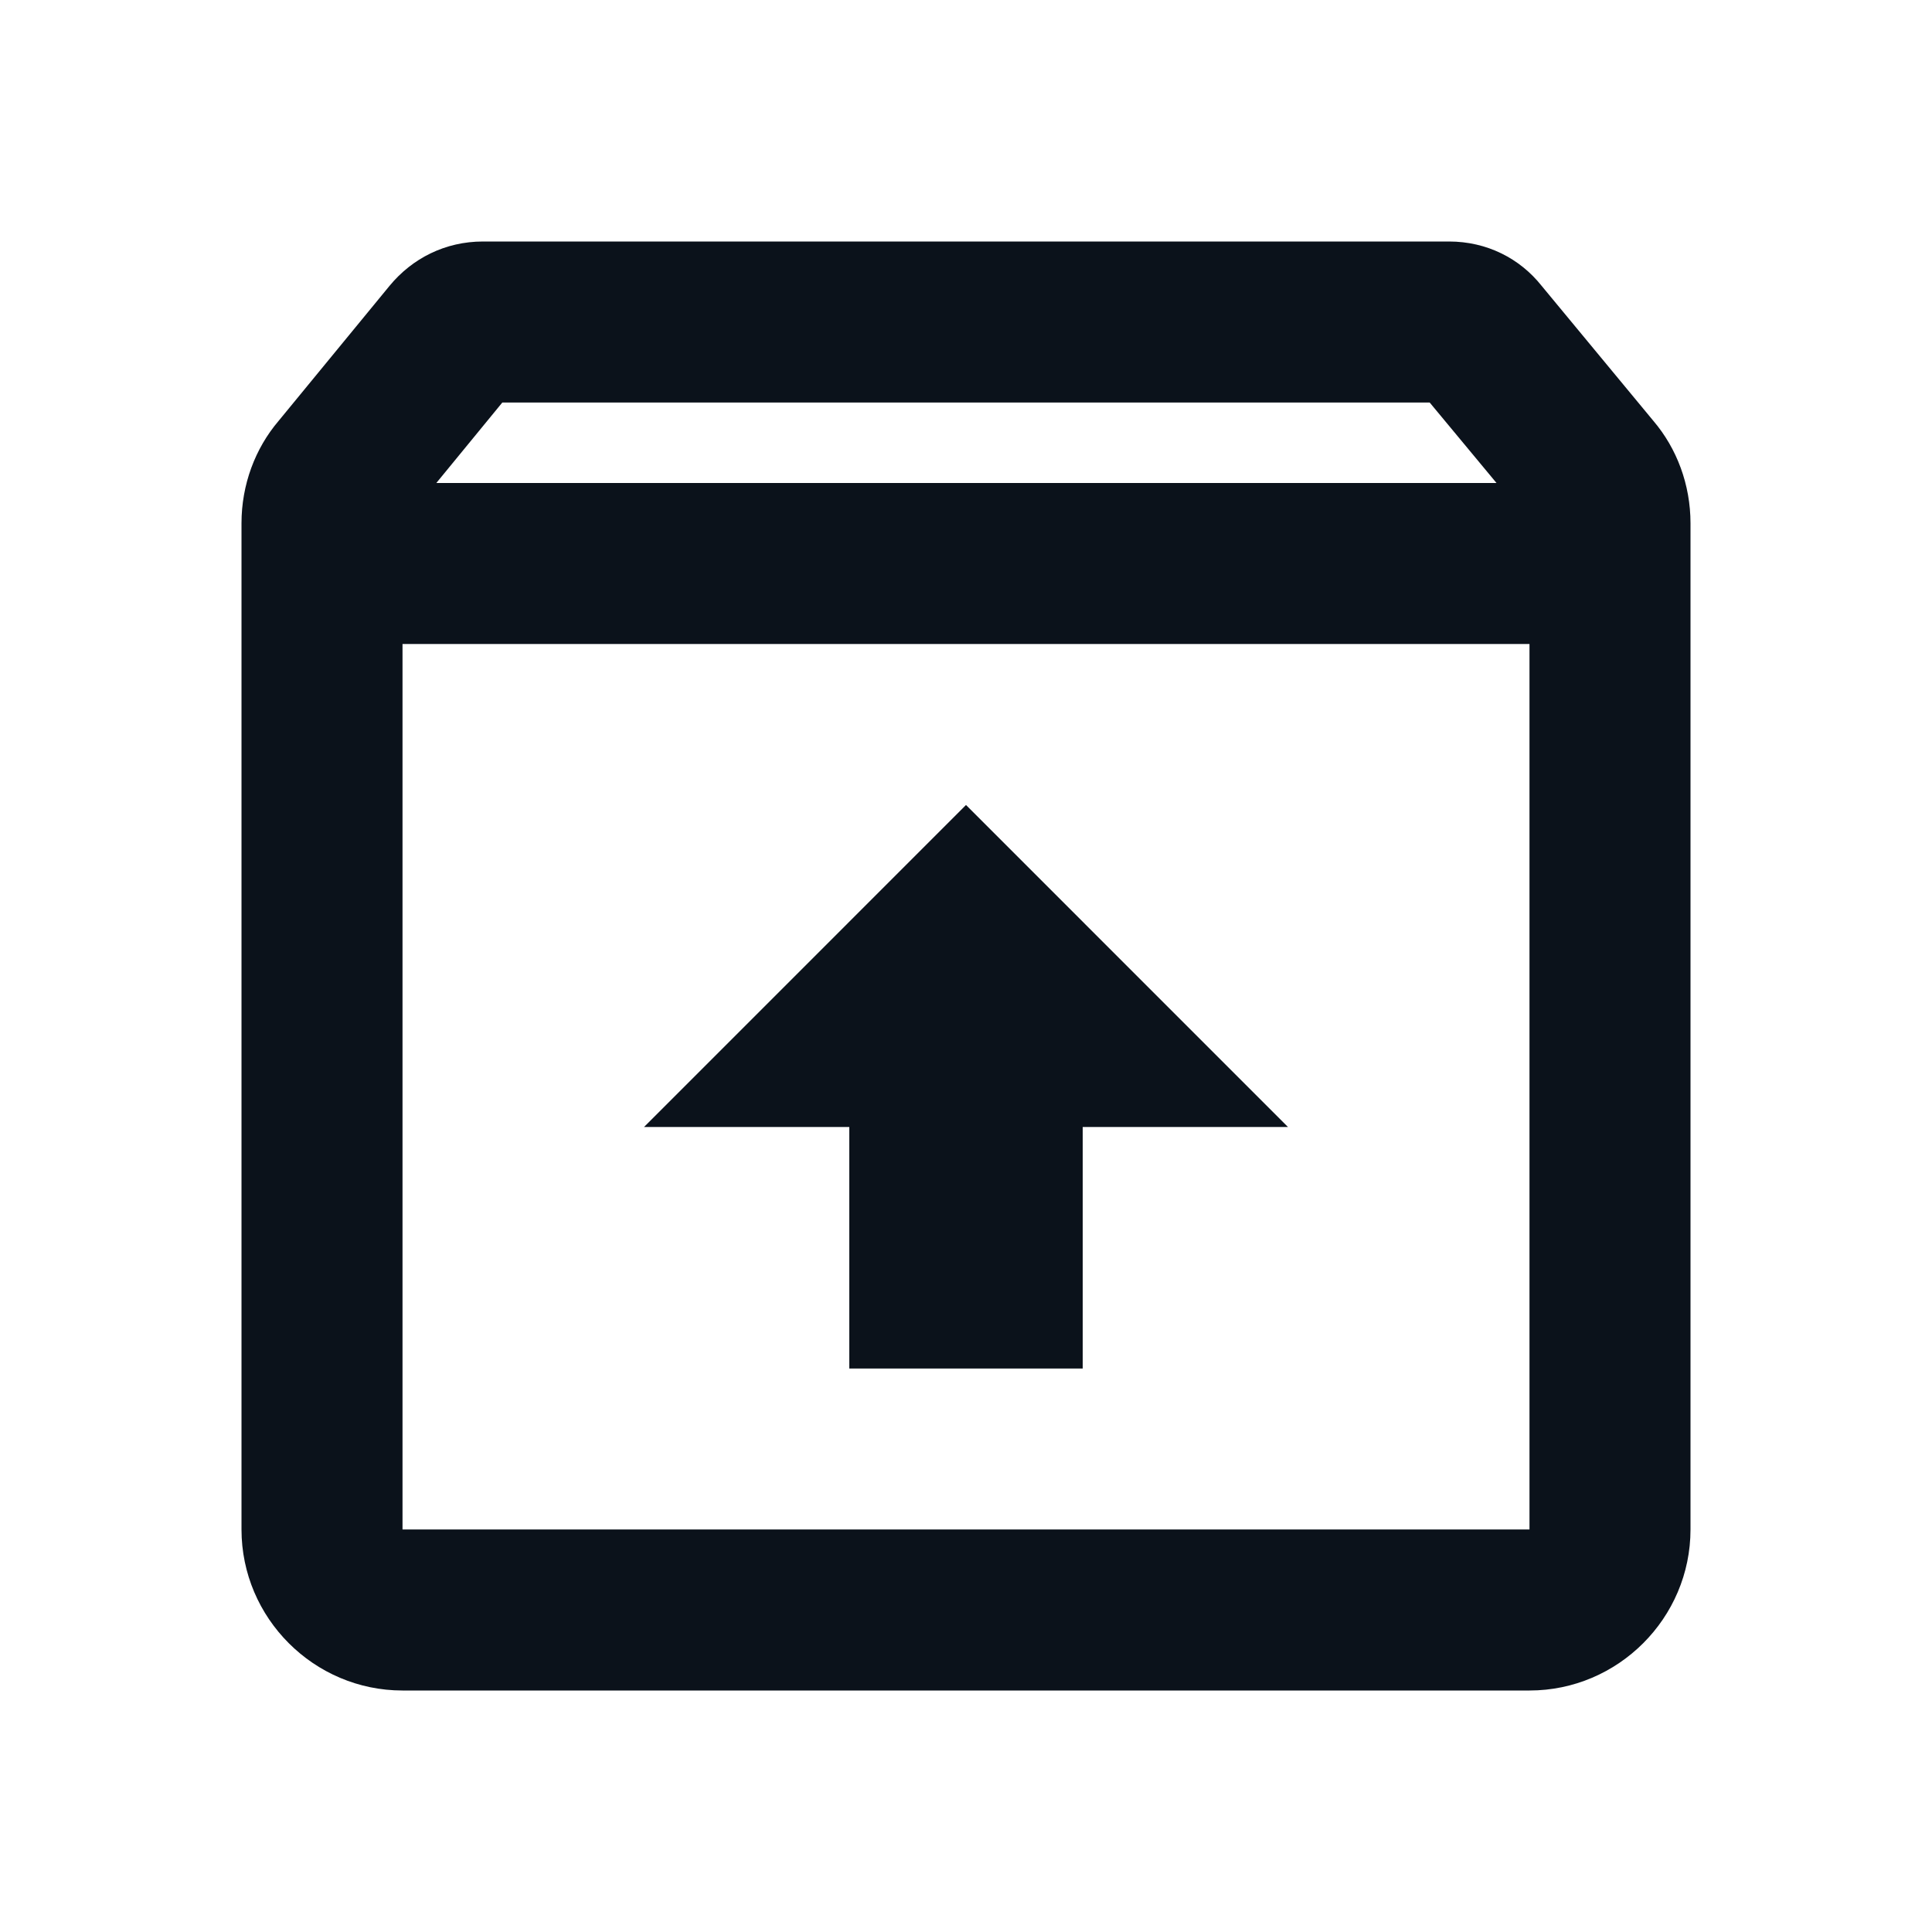 <svg width="44" height="44" viewBox="0 0 44 44" fill="none" xmlns="http://www.w3.org/2000/svg">
<path d="M37.657 9.588L35.108 6.508C34.613 5.885 33.862 5.5 33 5.5H11C10.138 5.5 9.387 5.885 8.873 6.508L6.343 9.588C5.812 10.212 5.5 11.037 5.5 11.917V34.833C5.5 36.85 7.15 38.5 9.167 38.5H34.833C36.85 38.5 38.5 36.85 38.5 34.833V11.917C38.5 11.037 38.188 10.212 37.657 9.588ZM11.44 9.167H32.56L34.082 11H9.937L11.44 9.167ZM9.167 34.833V14.667H34.833V34.833H9.167ZM14.667 25.667H19.342V31.167H24.658V25.667H29.333L22 18.333L14.667 25.667Z" fill="#0B121B"/>
</svg>
